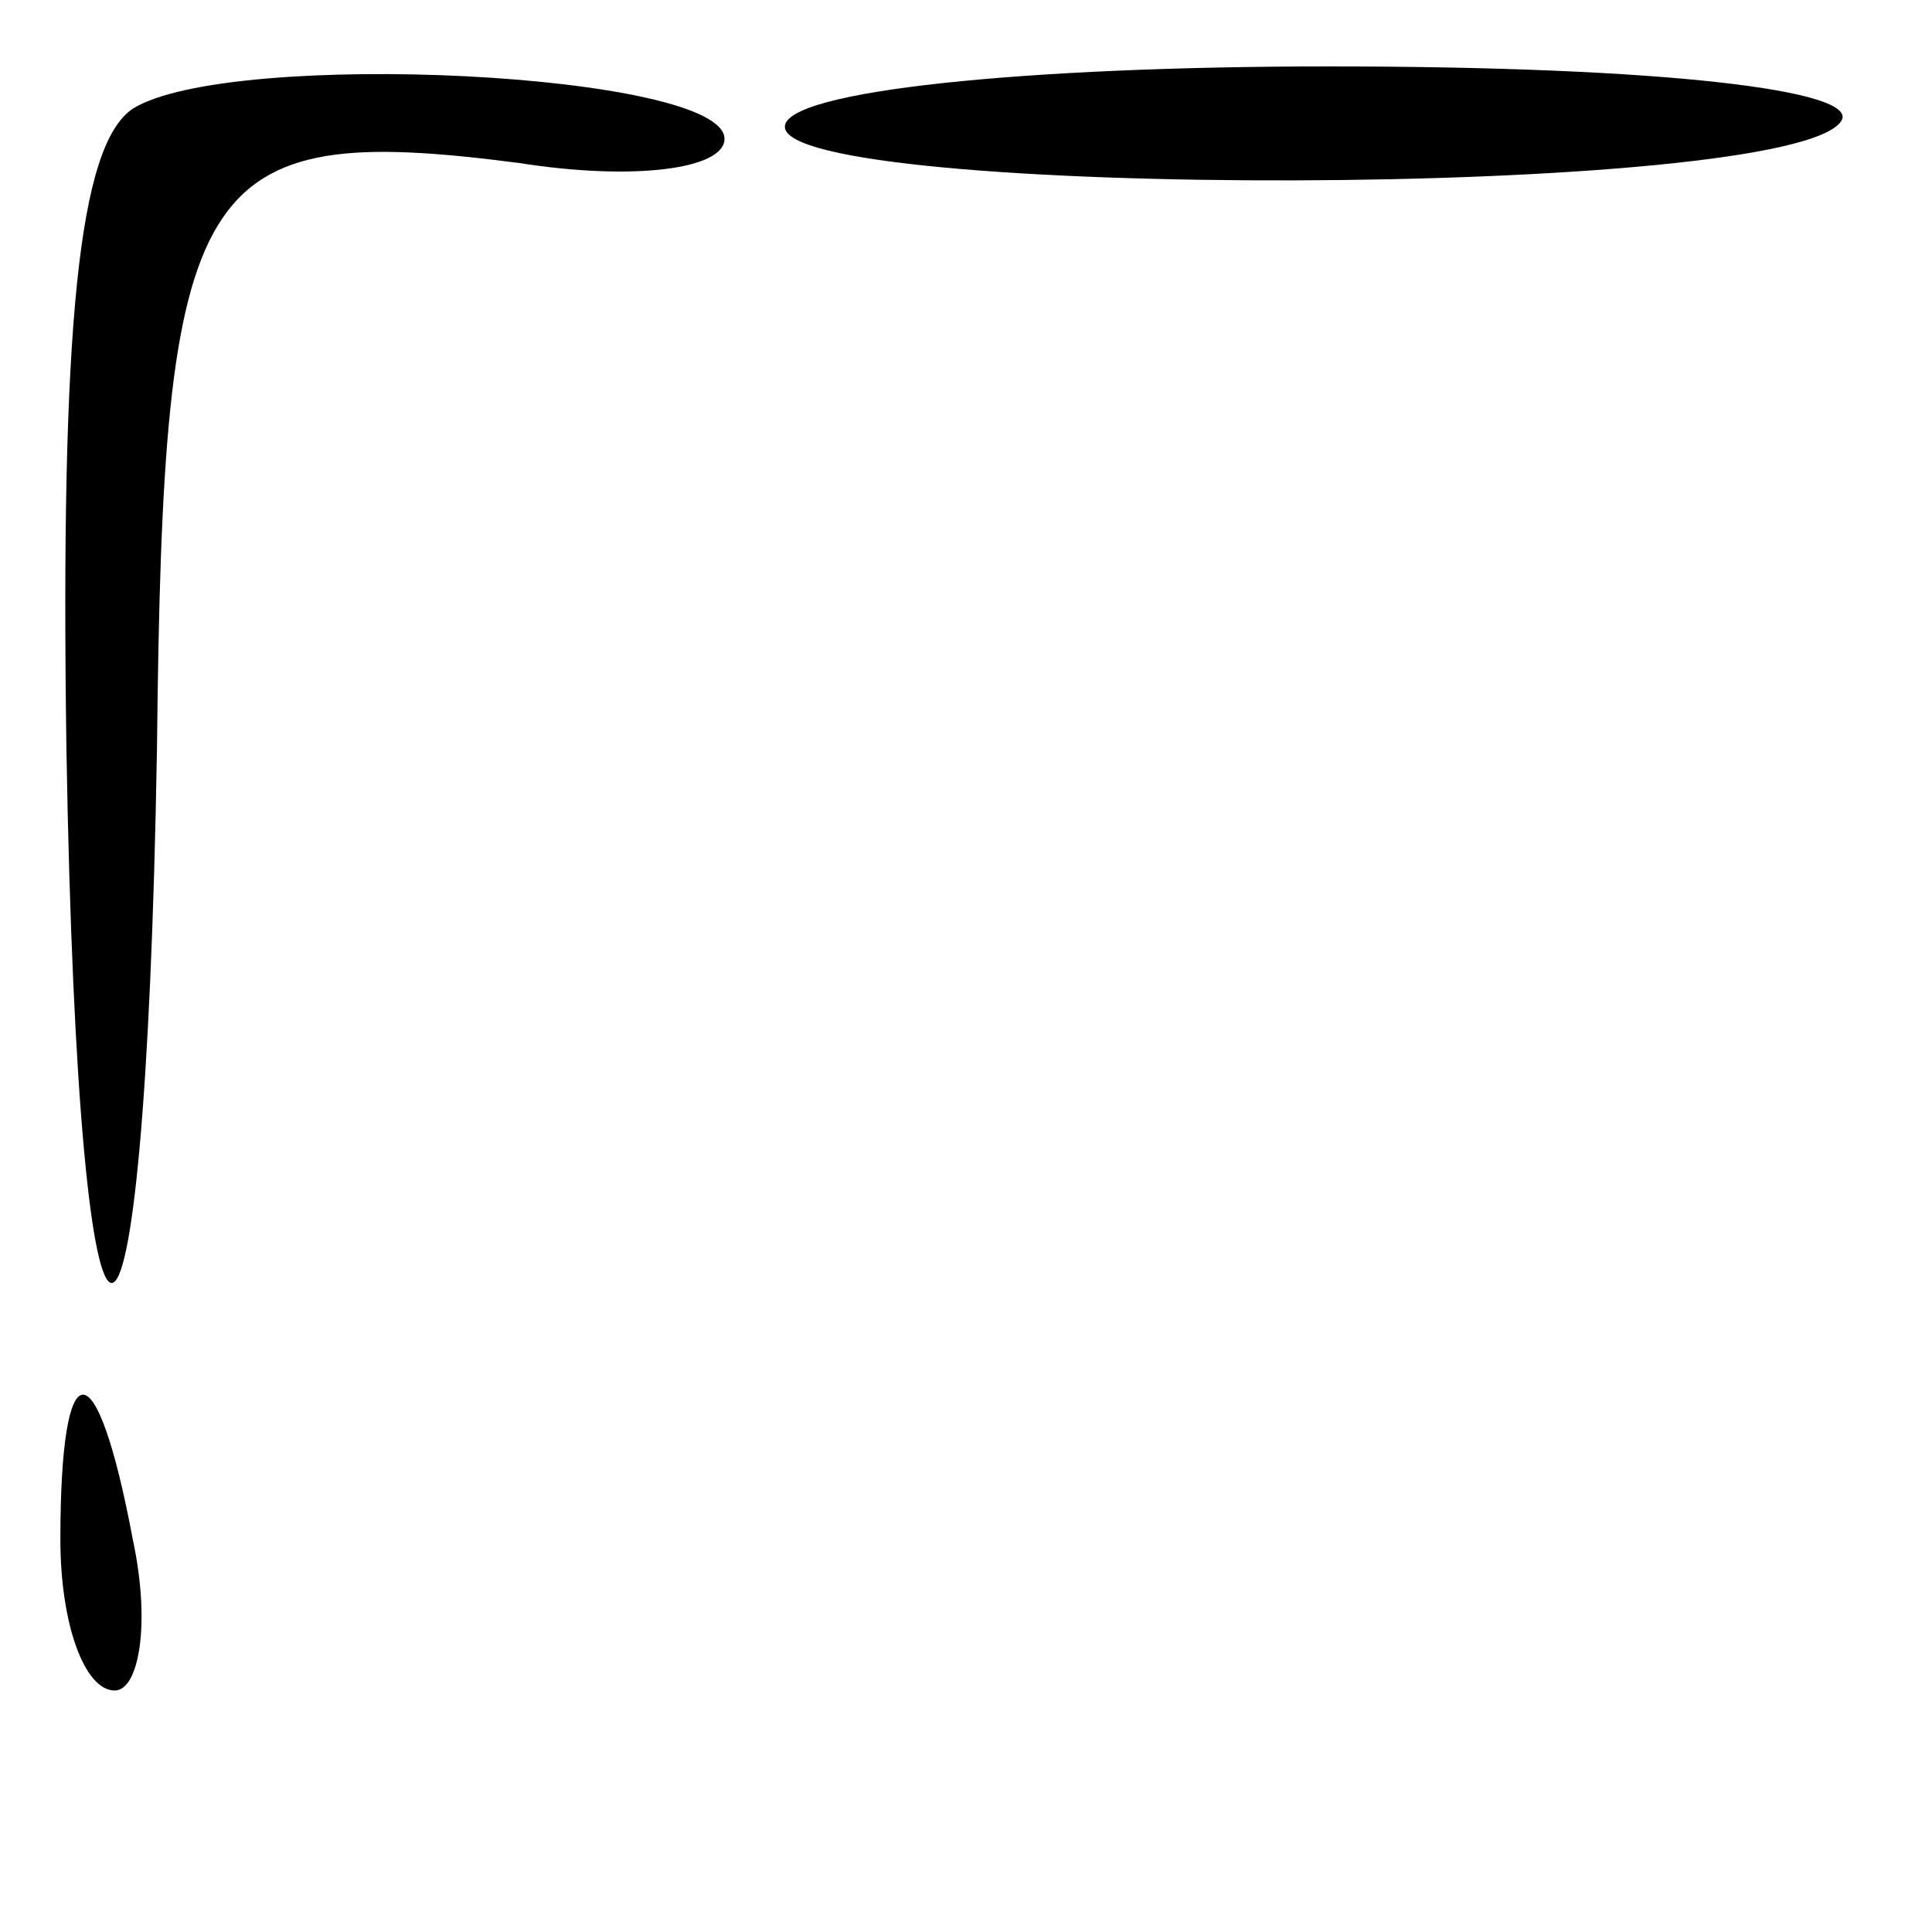 <?xml version="1.0" standalone="no"?>
<!DOCTYPE svg PUBLIC "-//W3C//DTD SVG 20010904//EN"
 "http://www.w3.org/TR/2001/REC-SVG-20010904/DTD/svg10.dtd">
<svg version="1.0" xmlns="http://www.w3.org/2000/svg"
 width="32pt" height="32pt" viewBox="0 0 32 32"
 preserveAspectRatio="xMidYMid meet">
<g transform="translate(0,32) scale(0.1,-0.1)"
fill="#000000" stroke="none">
<path fill="#000000" stroke="none" d="M22 302 c-9 -6 -12 -36 -11 -106 2
-118 13 -118 15 0 1 95 6 104 60 97 19 -3 34 -1 34 4 0 11 -82 15 -98 5z"/>
<path fill="#000000" stroke="none" d="M130 299 c0 -12 167 -12 175 1 3 5 -29
9 -85 9 -50 0 -90 -4 -90 -10z"/>
<path fill="#000000" stroke="none" d="M10 65 c0 -14 4 -25 9 -25 4 0 6 11 3
25 -6 32 -12 32 -12 0z"/>
</g>
</svg>
